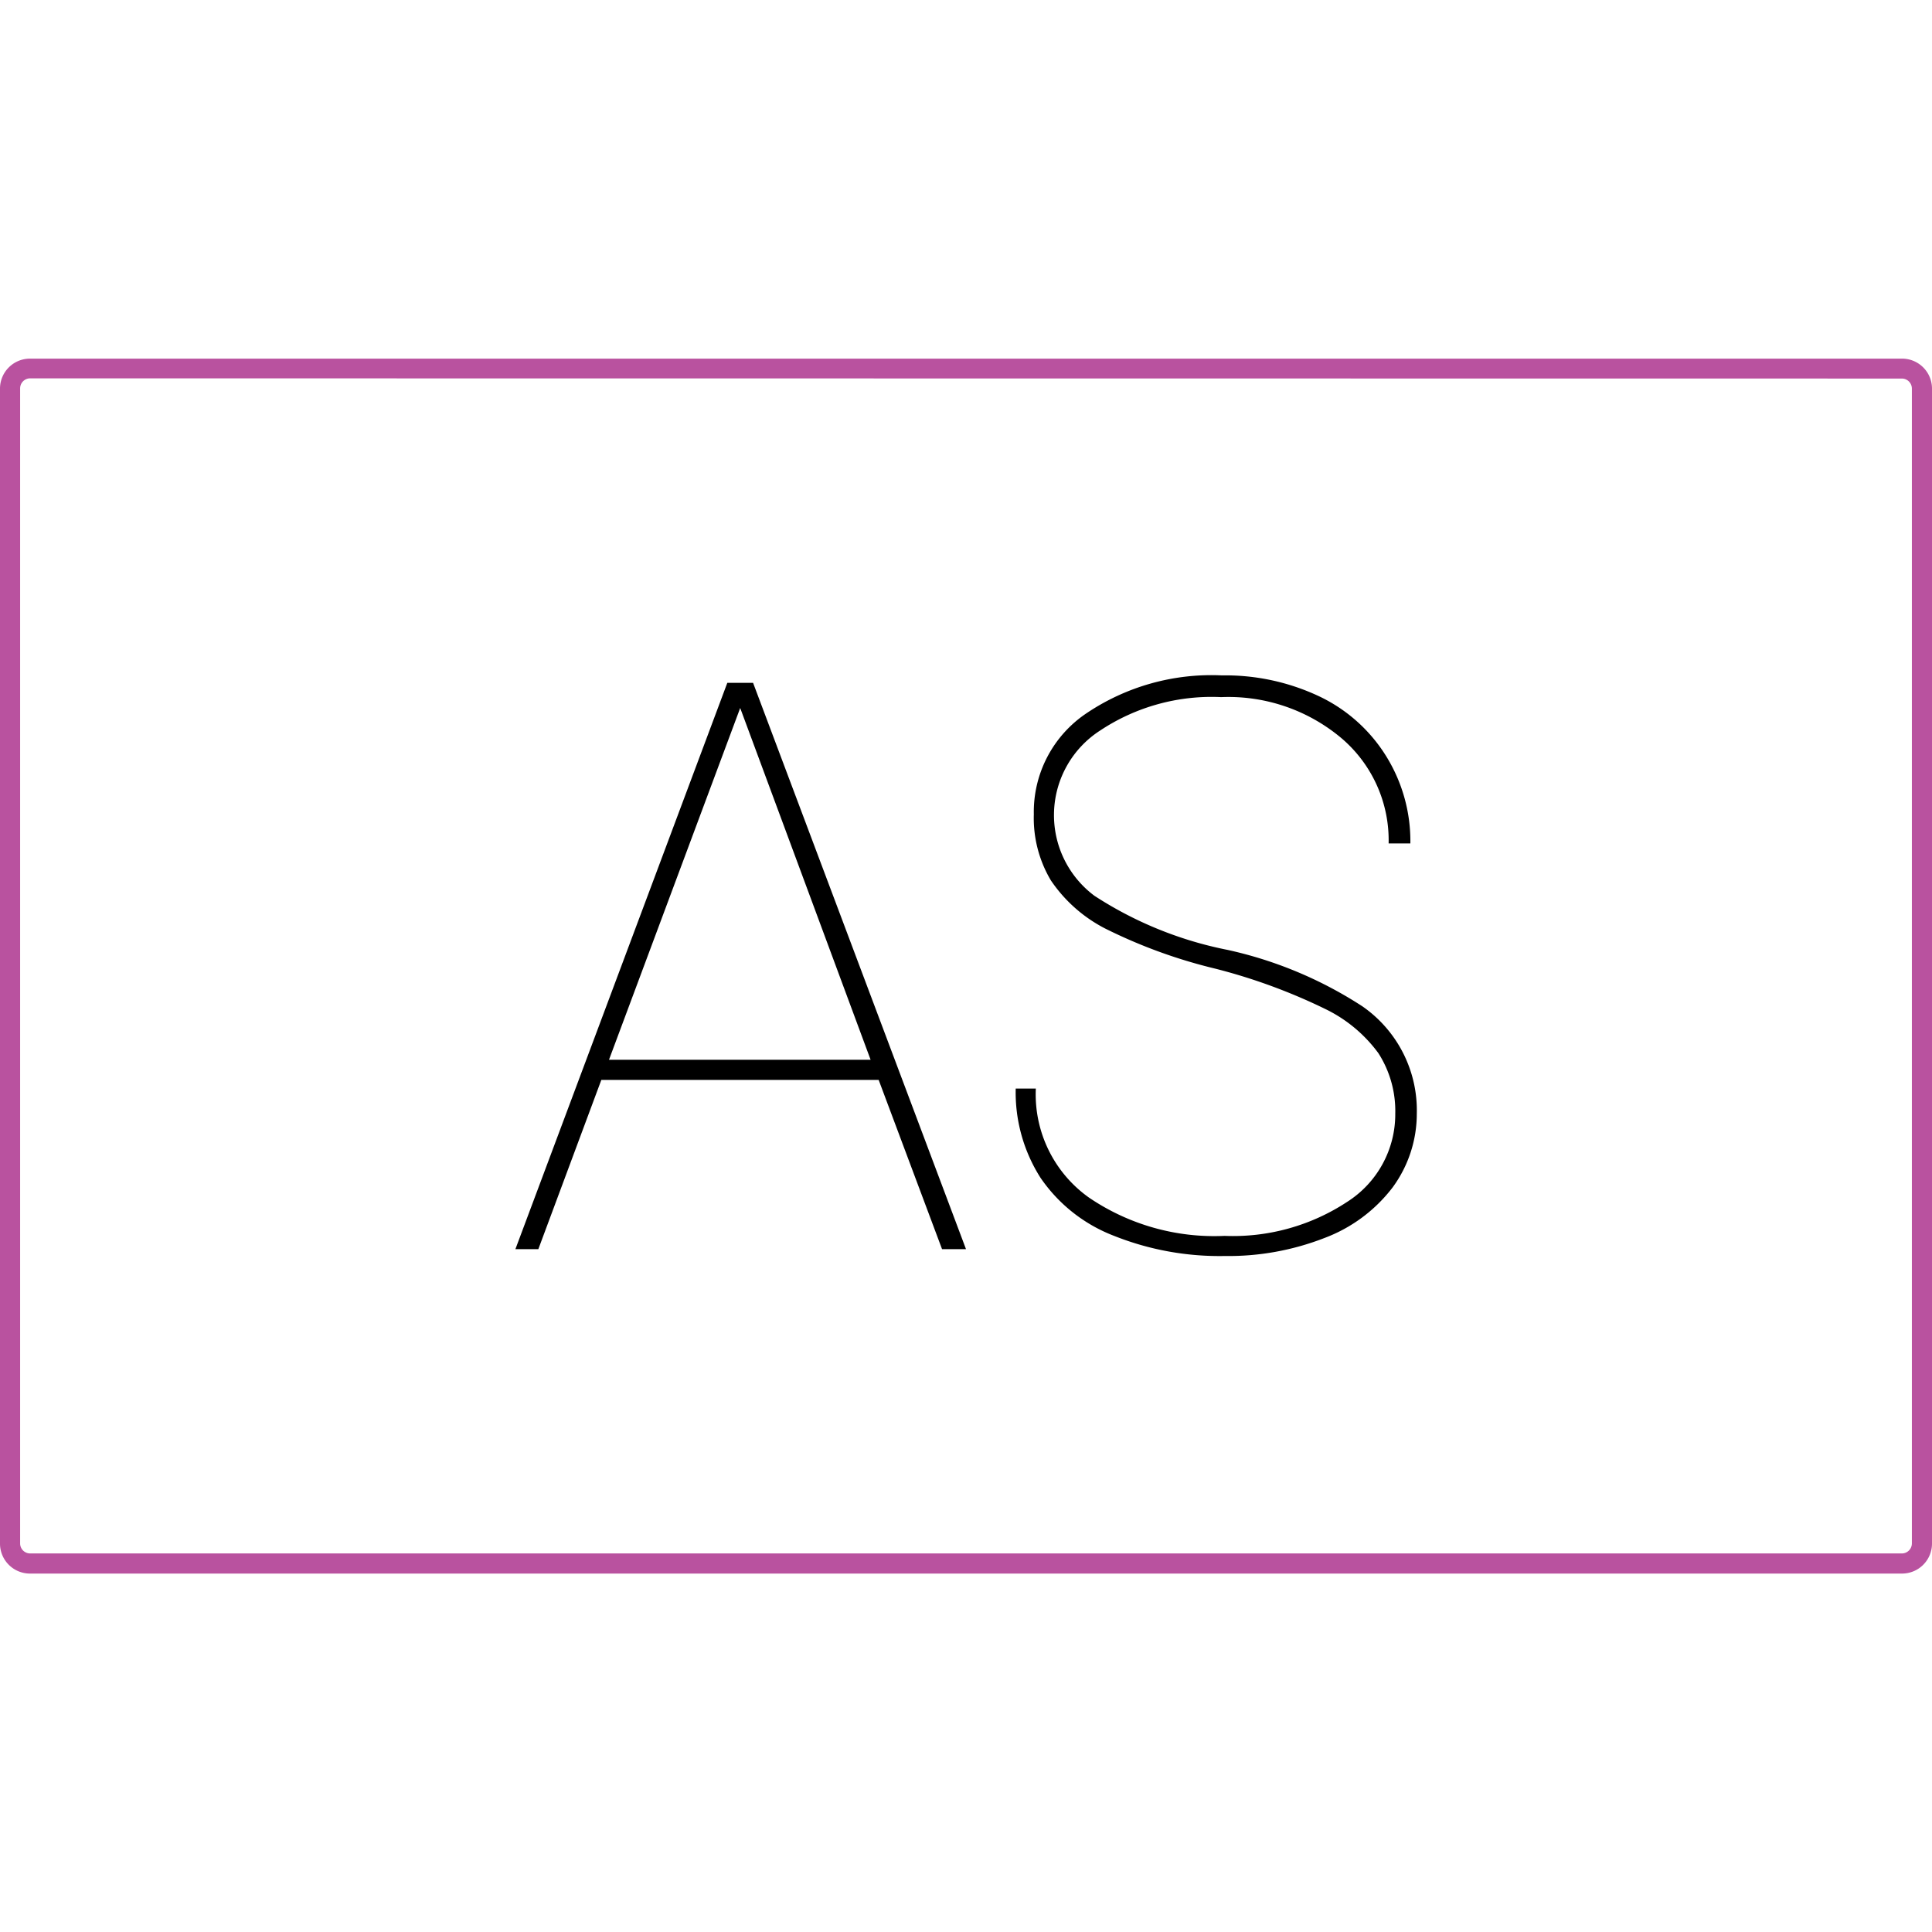 <svg id="Layer_1" data-name="Layer 1" xmlns="http://www.w3.org/2000/svg" viewBox="0 0 96 96"><defs><style>.cls-1{fill:#b9529f;}</style></defs><title>AC-SLD_Icons_Pink</title><path class="cls-1" d="M94.52,78.19h-93A1.49,1.49,0,0,1,0,76.7V19.3a1.49,1.49,0,0,1,1.48-1.48h93A1.49,1.49,0,0,1,96,19.3V76.7A1.49,1.49,0,0,1,94.52,78.19ZM1.48,18.8A.5.5,0,0,0,1,19.3V76.7a.5.5,0,0,0,.49.49h93A.5.5,0,0,0,95,76.7V19.3a.5.5,0,0,0-.49-.49Z"/><path d="M43.66,53.66H29.88l-3.13,8.41H25.61L36.14,33.93h1.28L48,62.07H46.81Zm-13.4-1h13L36.78,35.18Z"/><path d="M69.33,55.33a5.32,5.32,0,0,0-.84-3,7.11,7.11,0,0,0-2.65-2.2,28.49,28.49,0,0,0-5.46-2,25.66,25.66,0,0,1-5.48-2,7.26,7.26,0,0,1-2.68-2.38,6.05,6.05,0,0,1-.85-3.29,5.9,5.9,0,0,1,2.59-5,11.11,11.11,0,0,1,6.75-1.9,10.92,10.92,0,0,1,4.86,1.05,7.89,7.89,0,0,1,3.33,3,8,8,0,0,1,1.18,4.3H69a6.66,6.66,0,0,0-2.32-5.21,8.72,8.72,0,0,0-6-2.06,10,10,0,0,0-6,1.65,5,5,0,0,0-.3,8.22A18.8,18.8,0,0,0,61,47.2,20.25,20.25,0,0,1,67.69,50a6.29,6.29,0,0,1,2.71,5.34A6.19,6.19,0,0,1,69.2,59a7.63,7.63,0,0,1-3.4,2.52,13.13,13.13,0,0,1-4.95.89,14.15,14.15,0,0,1-5.49-1,7.81,7.81,0,0,1-3.66-2.89,7.9,7.9,0,0,1-1.23-4.43h1A6.29,6.29,0,0,0,54.1,59.5a11.07,11.07,0,0,0,6.75,1.91,10.31,10.31,0,0,0,6.09-1.69A5.16,5.16,0,0,0,69.33,55.33Z"/></svg>